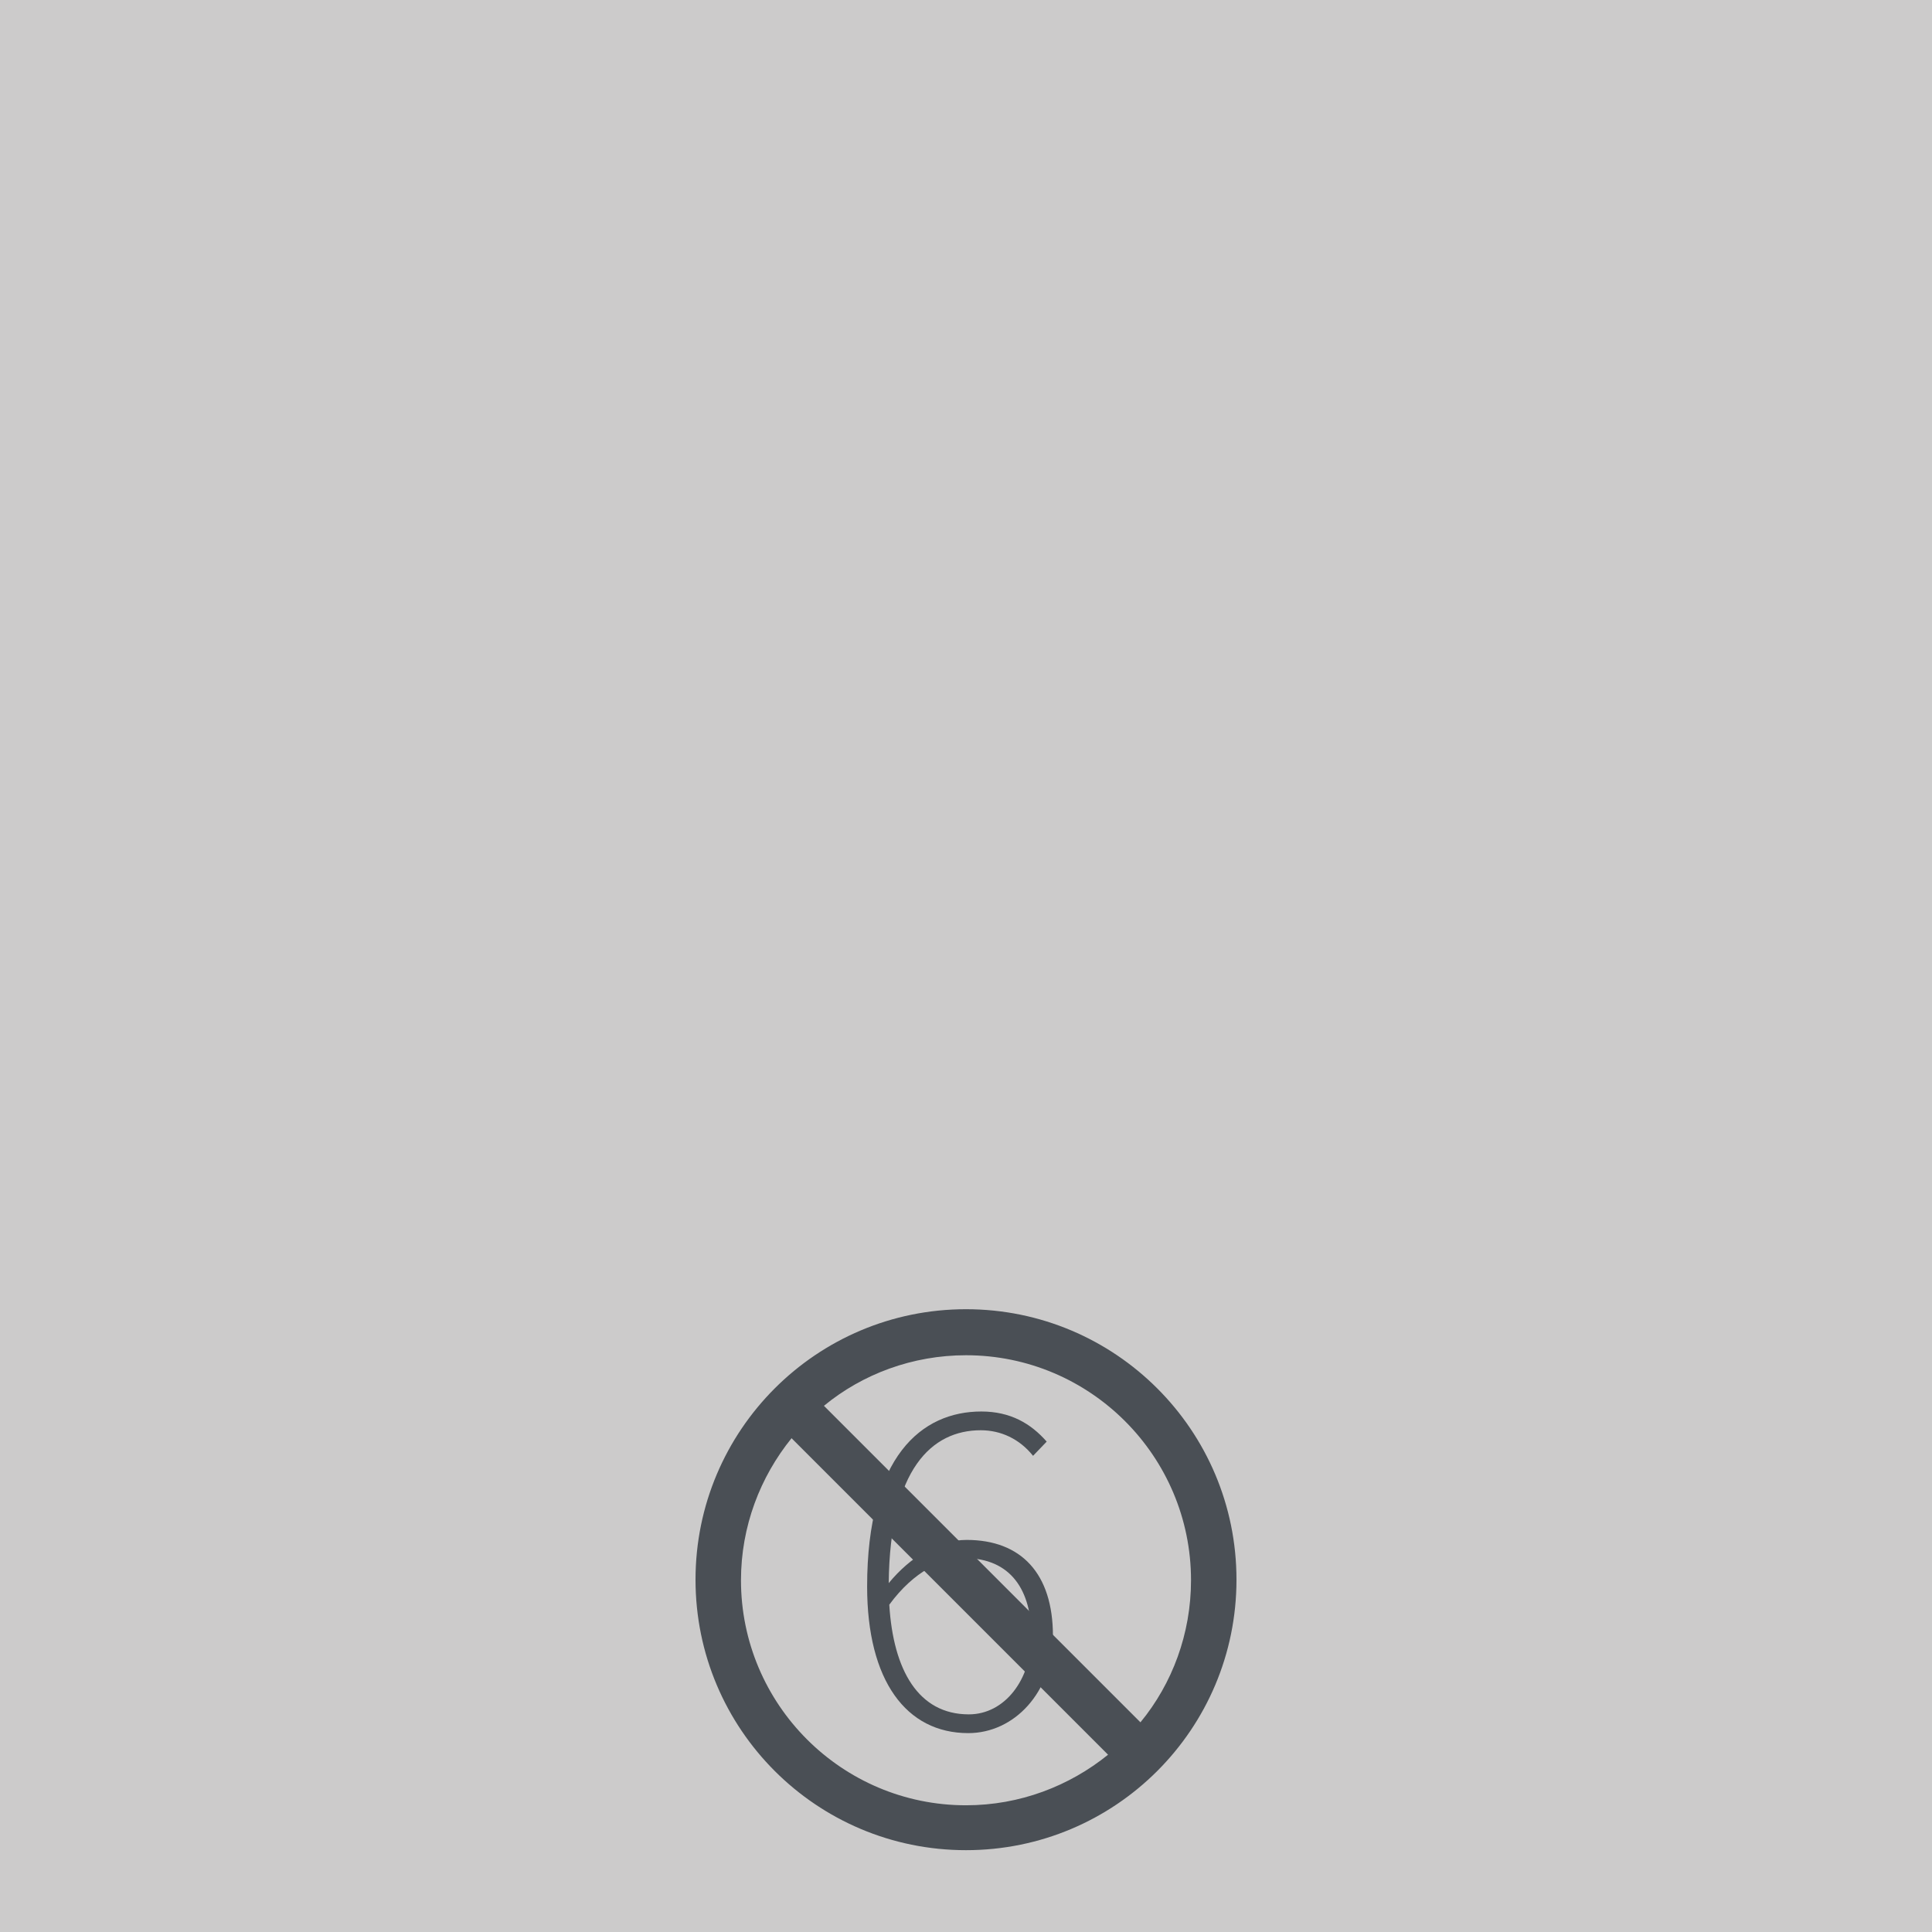 <?xml version="1.0" encoding="utf-8"?>
<!-- Generator: Adobe Illustrator 18.0.0, SVG Export Plug-In . SVG Version: 6.00 Build 0)  -->
<!DOCTYPE svg PUBLIC "-//W3C//DTD SVG 1.1//EN" "http://www.w3.org/Graphics/SVG/1.1/DTD/svg11.dtd">
<svg version="1.1" id="Layer_1" xmlns="http://www.w3.org/2000/svg" xmlns:xlink="http://www.w3.org/1999/xlink" x="0px" y="0px"
	 viewBox="0 0 340 340" enable-background="new 0 0 340 340" xml:space="preserve">
<g>
	<rect fill="#CCCBCB" width="340" height="340"/>
</g>
<path fill="#4A4F55" d="M170,230.4c-26.3,0-47.6,21.3-47.6,47.6s21.3,47.6,47.6,47.6s47.6-21.3,47.6-47.6S196.3,230.4,170,230.4z
	 M170,317.7c-21.9,0-39.6-17.8-39.6-39.6c0-9.5,3.4-18.2,8.9-25l55.7,55.7C188.2,314.3,179.5,317.7,170,317.7z M200.7,303.1
	L145,247.4c6.8-5.6,15.6-8.9,25-8.9c21.9,0,39.6,17.8,39.6,39.6C209.6,287.5,206.3,296.3,200.7,303.1z"/>
<g>
	<g>
		<path fill="#4A4F55" d="M181.8,256.2c-2.4-3-5.7-4.5-9.2-4.5c-8.6,0-16,6.8-16.2,26.9c3.8-4.6,8.7-7.6,13.7-7.6
			c9.6,0,15.2,5.9,15.2,16.9c0,9.9-6.8,17.1-14.9,17.1c-10.9,0-17.8-9.2-17.8-25.8c0-22.9,9.6-30.8,20.1-30.8
			c5.1,0,8.7,2.1,11.5,5.3L181.8,256.2z M181.5,287.9c0-7.9-3.5-13.7-11.8-13.7c-3.8,0-8.8,2.2-13.2,8.2c0.7,11.5,5.1,19.3,14,19.3
			C176.8,301.7,181.5,295.6,181.5,287.9z"/>
	</g>
</g>
</svg>
